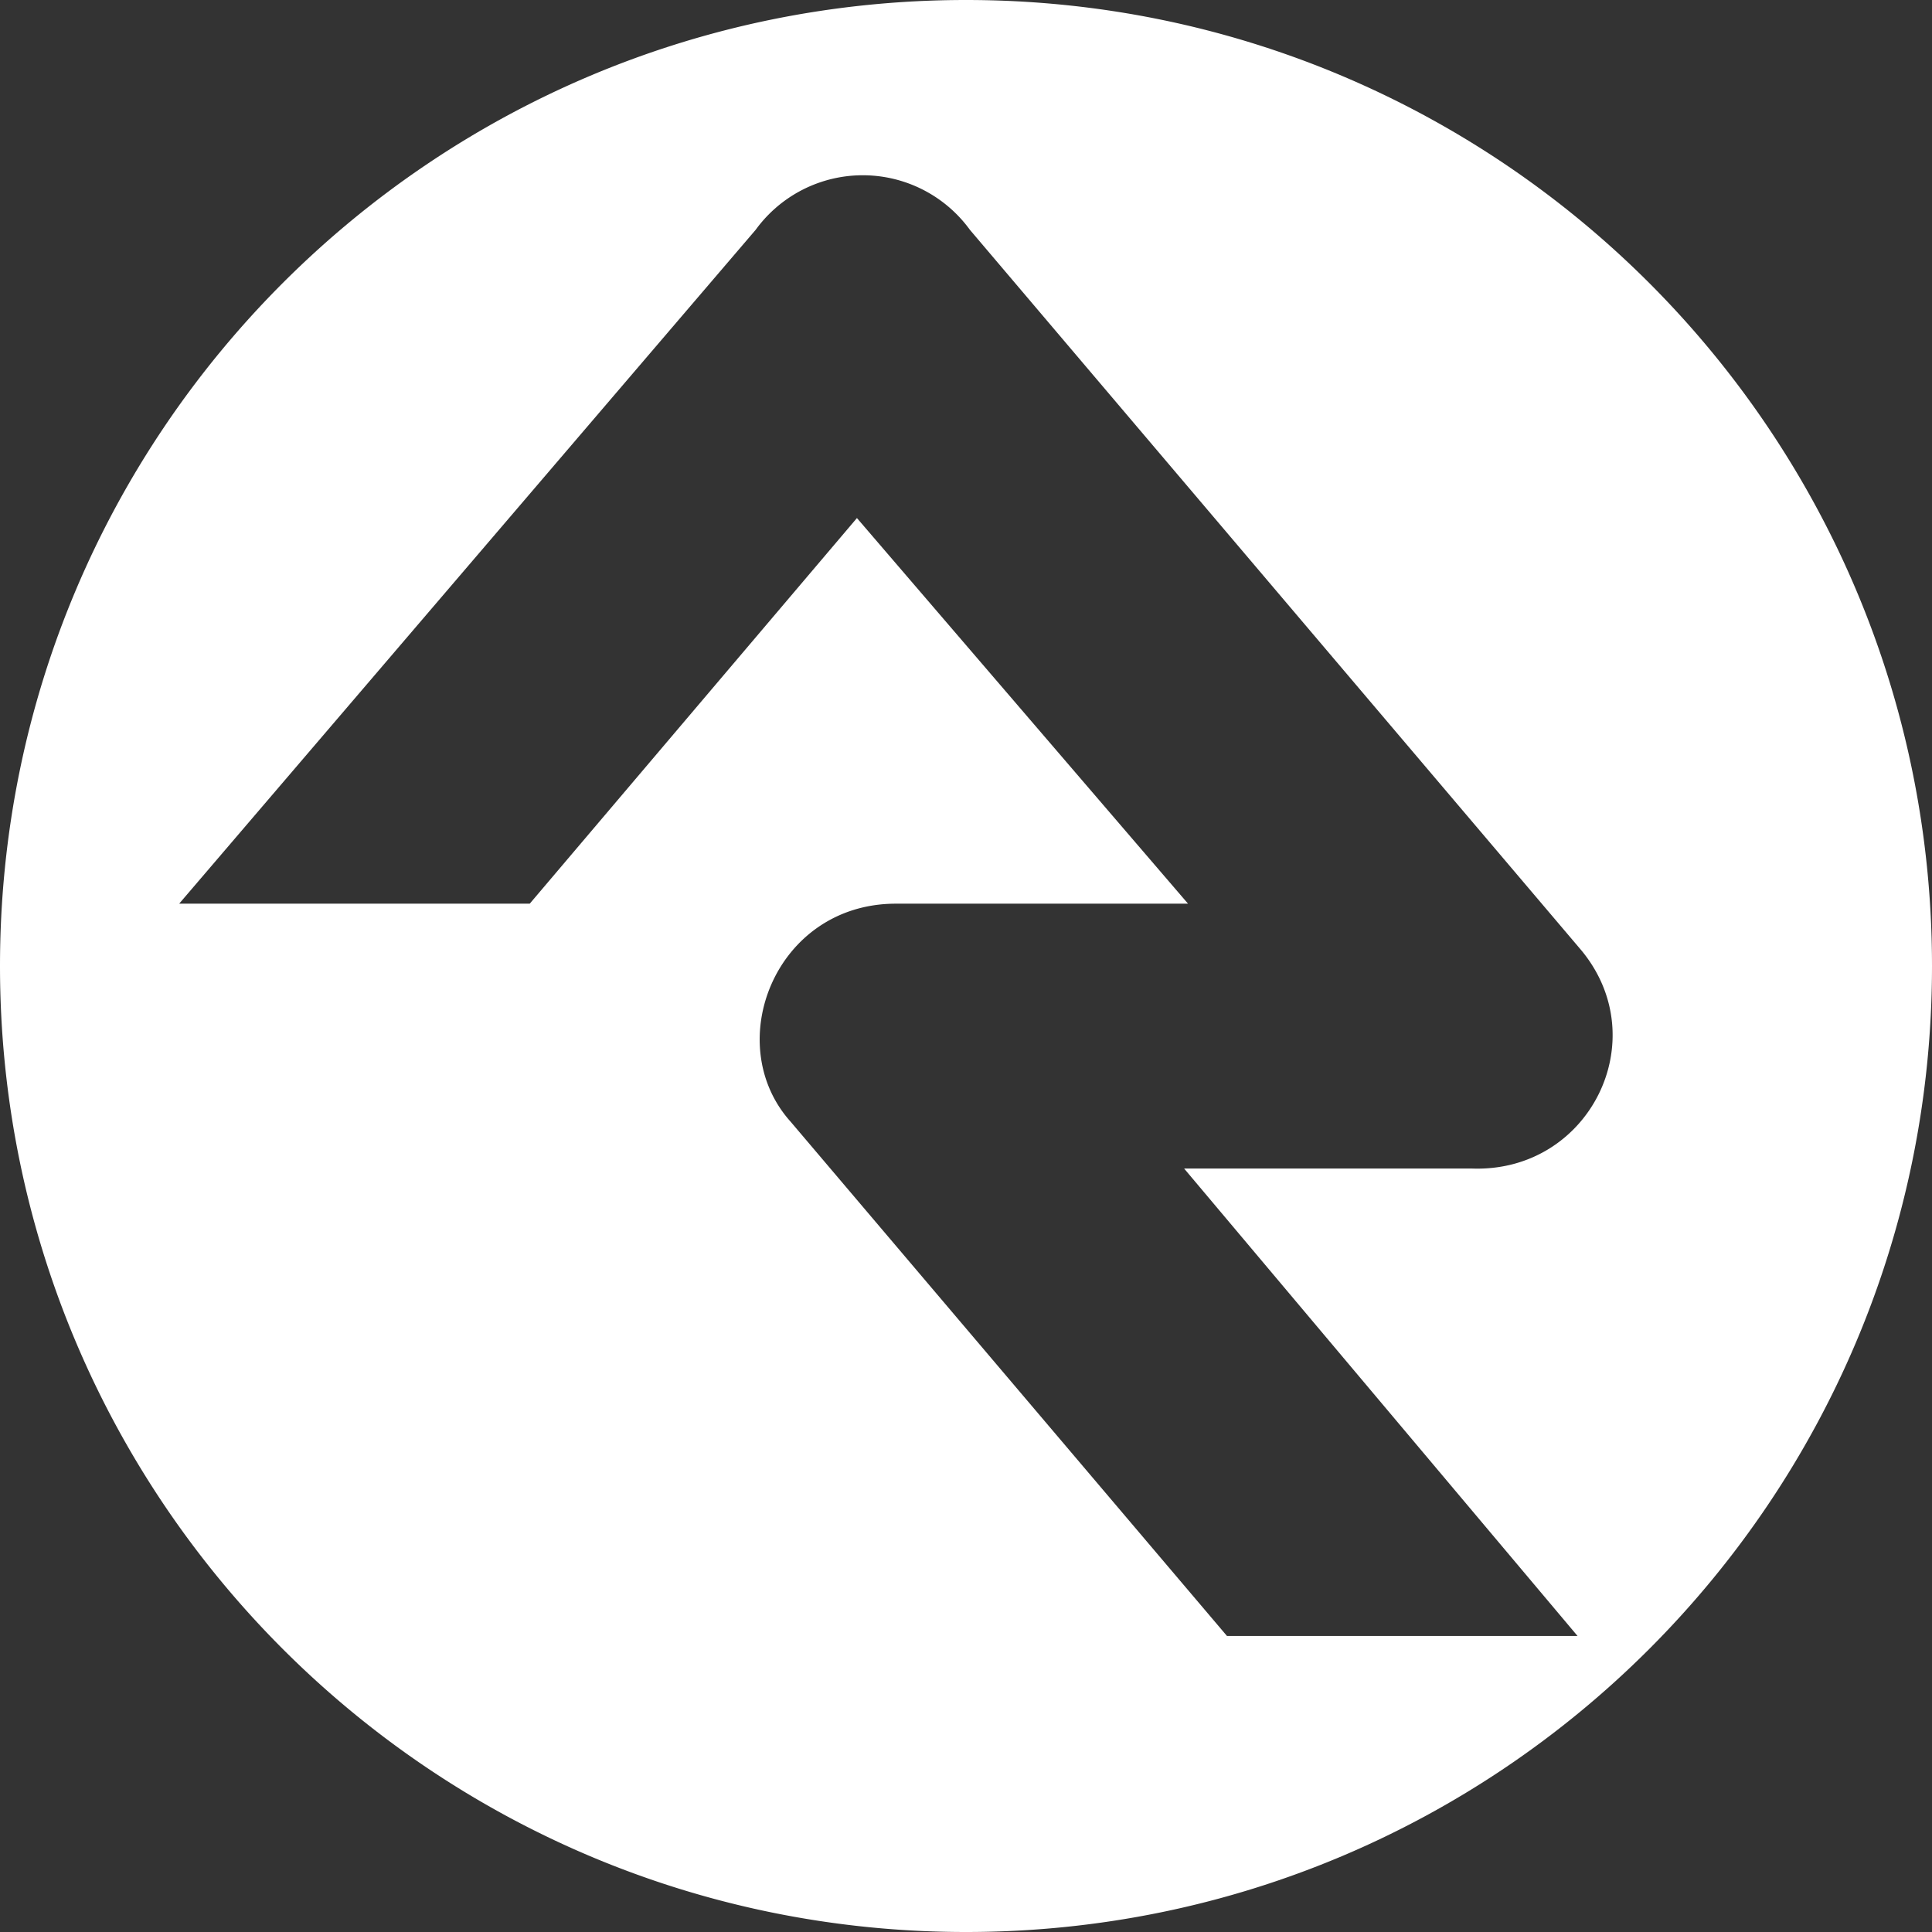 <svg id="Layer_1" data-name="Layer 1" xmlns="http://www.w3.org/2000/svg" viewBox="0 0 496 496"><rect x="0" y="0" width="496" height="496" fill="#333333" stroke="none"/><title>rockrms</title><path d="M248,8C111,8,0,119,0,256S111,504,248,504,496,393,496,256,385,8,248,8ZM405,428H315L203,296c-18-20-4-56,27-56h75l-85-99-84,99H46L194,67a34,34,0,0,1,55,0L406,252c19,23,2,57-28,56H304L405,428Z" transform="translate(0 -8)" style="fill:#fff"/></svg>